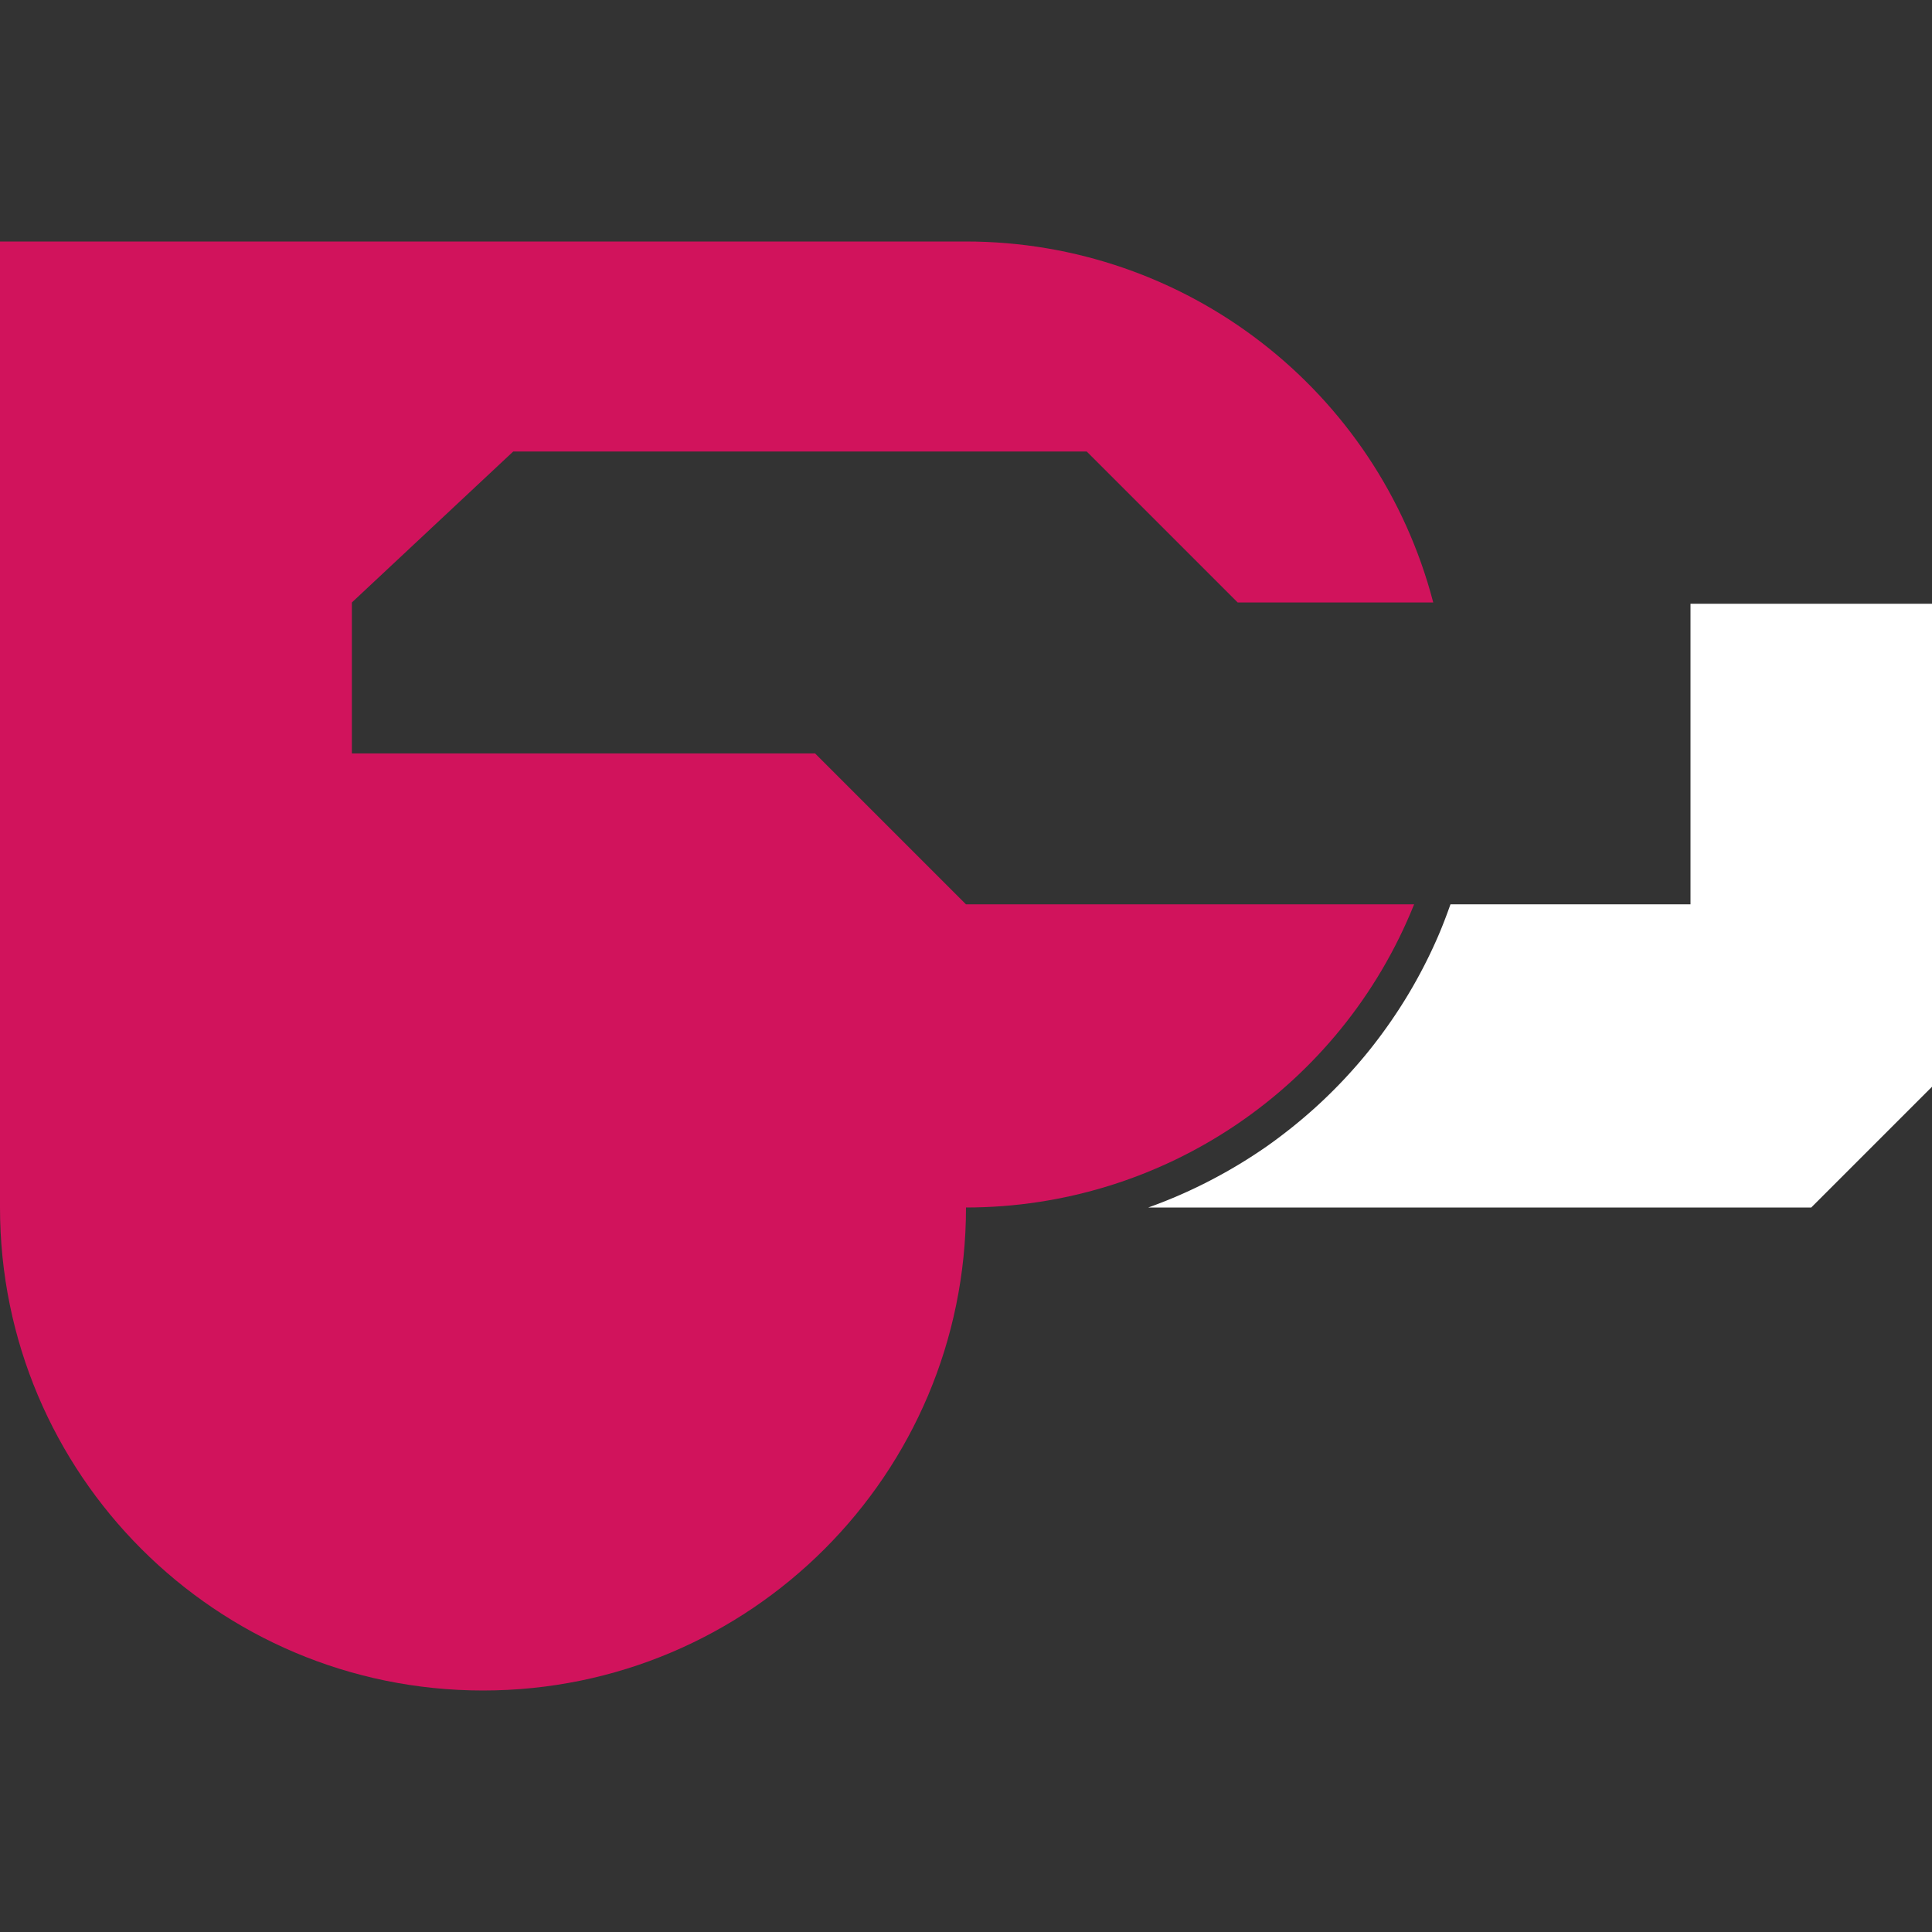 <?xml version="1.0" encoding="UTF-8" standalone="no"?>
<!-- Created with Inkscape (http://www.inkscape.org/) -->

<svg
   width="2048"
   height="2048"
   viewBox="0 0 541.867 541.867"
   version="1.1"
   id="svg1"
   xmlns="http://www.w3.org/2000/svg"
   xmlns:svg="http://www.w3.org/2000/svg">
  <rect x="0" y="0" width="541.867" height="541.867" fill="#333333" stroke="none"/>
  <defs
     id="defs1" />
  <g
     id="layer1">
    <path
       style="font-variation-settings:normal;opacity:1;vector-effect:none;fill:#ffffff;fill-opacity:1;fill-rule:evenodd;stroke:none;stroke-width:8.801;stroke-linecap:butt;stroke-linejoin:miter;stroke-miterlimit:4;stroke-dasharray:none;stroke-dashoffset:0;stroke-opacity:1;-inkscape-stroke:none;stop-color:#000000;stop-opacity:1"
       d="m 474.133,169.333 v 84.31 h -67.321 c -1.119,3.159 -2.309,6.288 -3.646,9.348 a 139.7,139.7 0 0 1 -2.314,5.022 c -1.974,4.068 -4.136,8.035 -6.488,11.884 a 139.7,139.7 0 0 1 -4.07,6.266 c -2.19,3.187 -4.503,6.288 -6.95,9.284 a 139.7,139.7 0 0 1 -6.16,7.033 c -2.14,2.289 -4.357,4.507 -6.652,6.652 a 139.7,139.7 0 0 1 -8.763,7.535 c -2.085,1.648 -4.208,3.254 -6.392,4.786 a 139.7,139.7 0 0 1 -11.331,7.135 c -1.278,0.724 -2.569,1.429 -3.874,2.115 a 139.7,139.7 0 0 1 -18.118,7.964 H 508 L 541.867,304.8 V 169.333 Z"
       id="path5" />
    <path
       style="font-variation-settings:normal;opacity:1;vector-effect:none;fill:#d1135c;fill-opacity:1;fill-rule:evenodd;stroke:none;stroke-width:8.801;stroke-linecap:butt;stroke-linejoin:miter;stroke-miterlimit:4;stroke-dasharray:none;stroke-dashoffset:0;stroke-opacity:1;-inkscape-stroke:none;stop-color:#000000;stop-opacity:1"
       d="M 0,67.733 V 338.667 c -5.5228483e-6,74.816 60.65,135.467 135.467,135.467 74.816,0 135.467,-60.651 135.467,-135.467 55.325,-0.018 105.08,-33.677 125.681,-85.024 H 270.933 L 228.6,211.31 H 98.69 V 168.976 L 143.933,126.643 H 304.8 l 42.333,42.333 H 401.98 C 386.411,109.35 332.559,67.745 270.933,67.733 Z"
       id="path1-7" />
  </g>
</svg>
